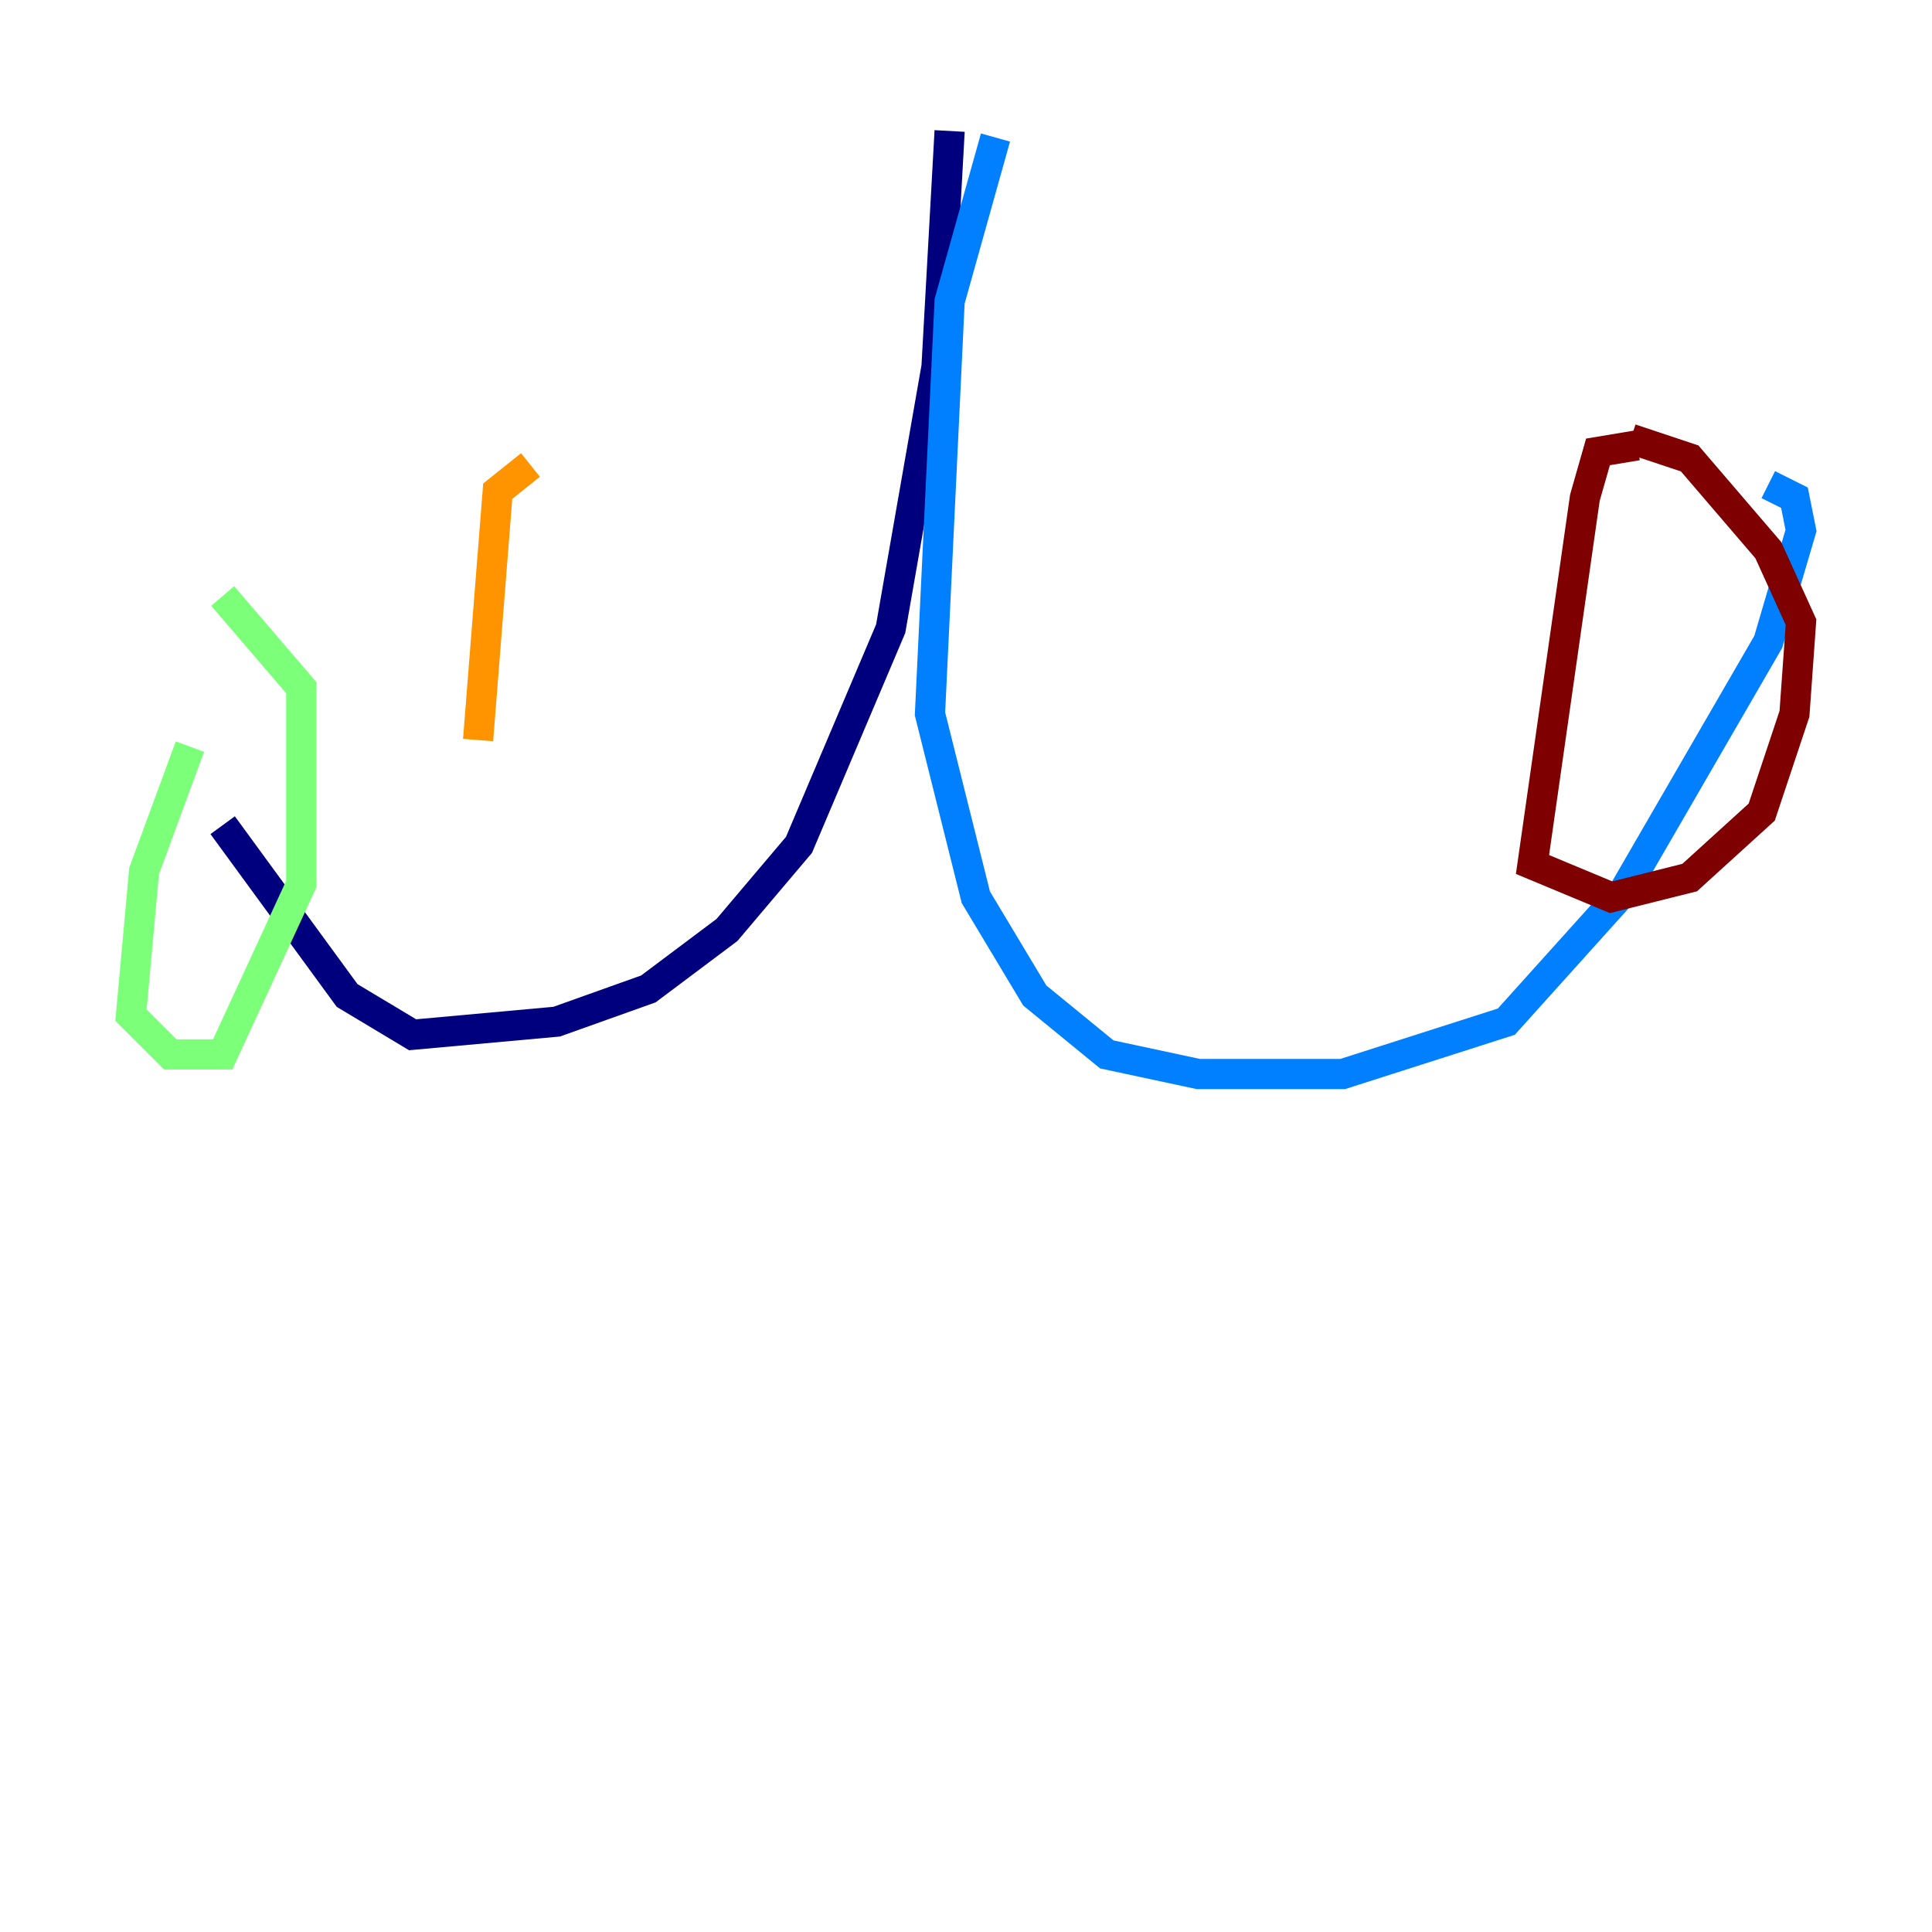 <?xml version="1.0" encoding="utf-8" ?>
<svg baseProfile="tiny" height="128" version="1.2" viewBox="0,0,128,128" width="128" xmlns="http://www.w3.org/2000/svg" xmlns:ev="http://www.w3.org/2001/xml-events" xmlns:xlink="http://www.w3.org/1999/xlink"><defs /><polyline fill="none" points="62.915,8.678 62.047,24.298 59.01,41.654 52.936,55.973 48.163,61.614 42.956,65.519 36.881,67.688 27.336,68.556 22.997,65.953 14.752,54.671" stroke="#00007f" stroke-width="2" /><polyline fill="none" points="65.953,9.112 62.915,19.959 61.614,47.295 64.651,59.444 68.556,65.953 73.329,69.858 79.403,71.159 88.949,71.159 99.797,67.688 107.607,59.01 117.153,42.522 119.322,35.146 118.888,32.976 117.153,32.108" stroke="#0080ff" stroke-width="2" /><polyline fill="none" points="12.583,49.464 9.546,57.709 8.678,67.254 11.281,69.858 14.752,69.858 19.959,58.576 19.959,45.559 14.752,39.485" stroke="#7cff79" stroke-width="2" /><polyline fill="none" points="35.146,30.807 32.976,32.542 31.675,49.031" stroke="#ff9400" stroke-width="2" /><polyline fill="none" points="108.475,29.505 105.871,29.939 105.003,32.976 101.532,57.275 106.739,59.444 111.946,58.142 116.719,53.803 118.888,47.295 119.322,41.22 117.153,36.447 111.946,30.373 108.041,29.071" stroke="#7f0000" stroke-width="2" /></svg>
